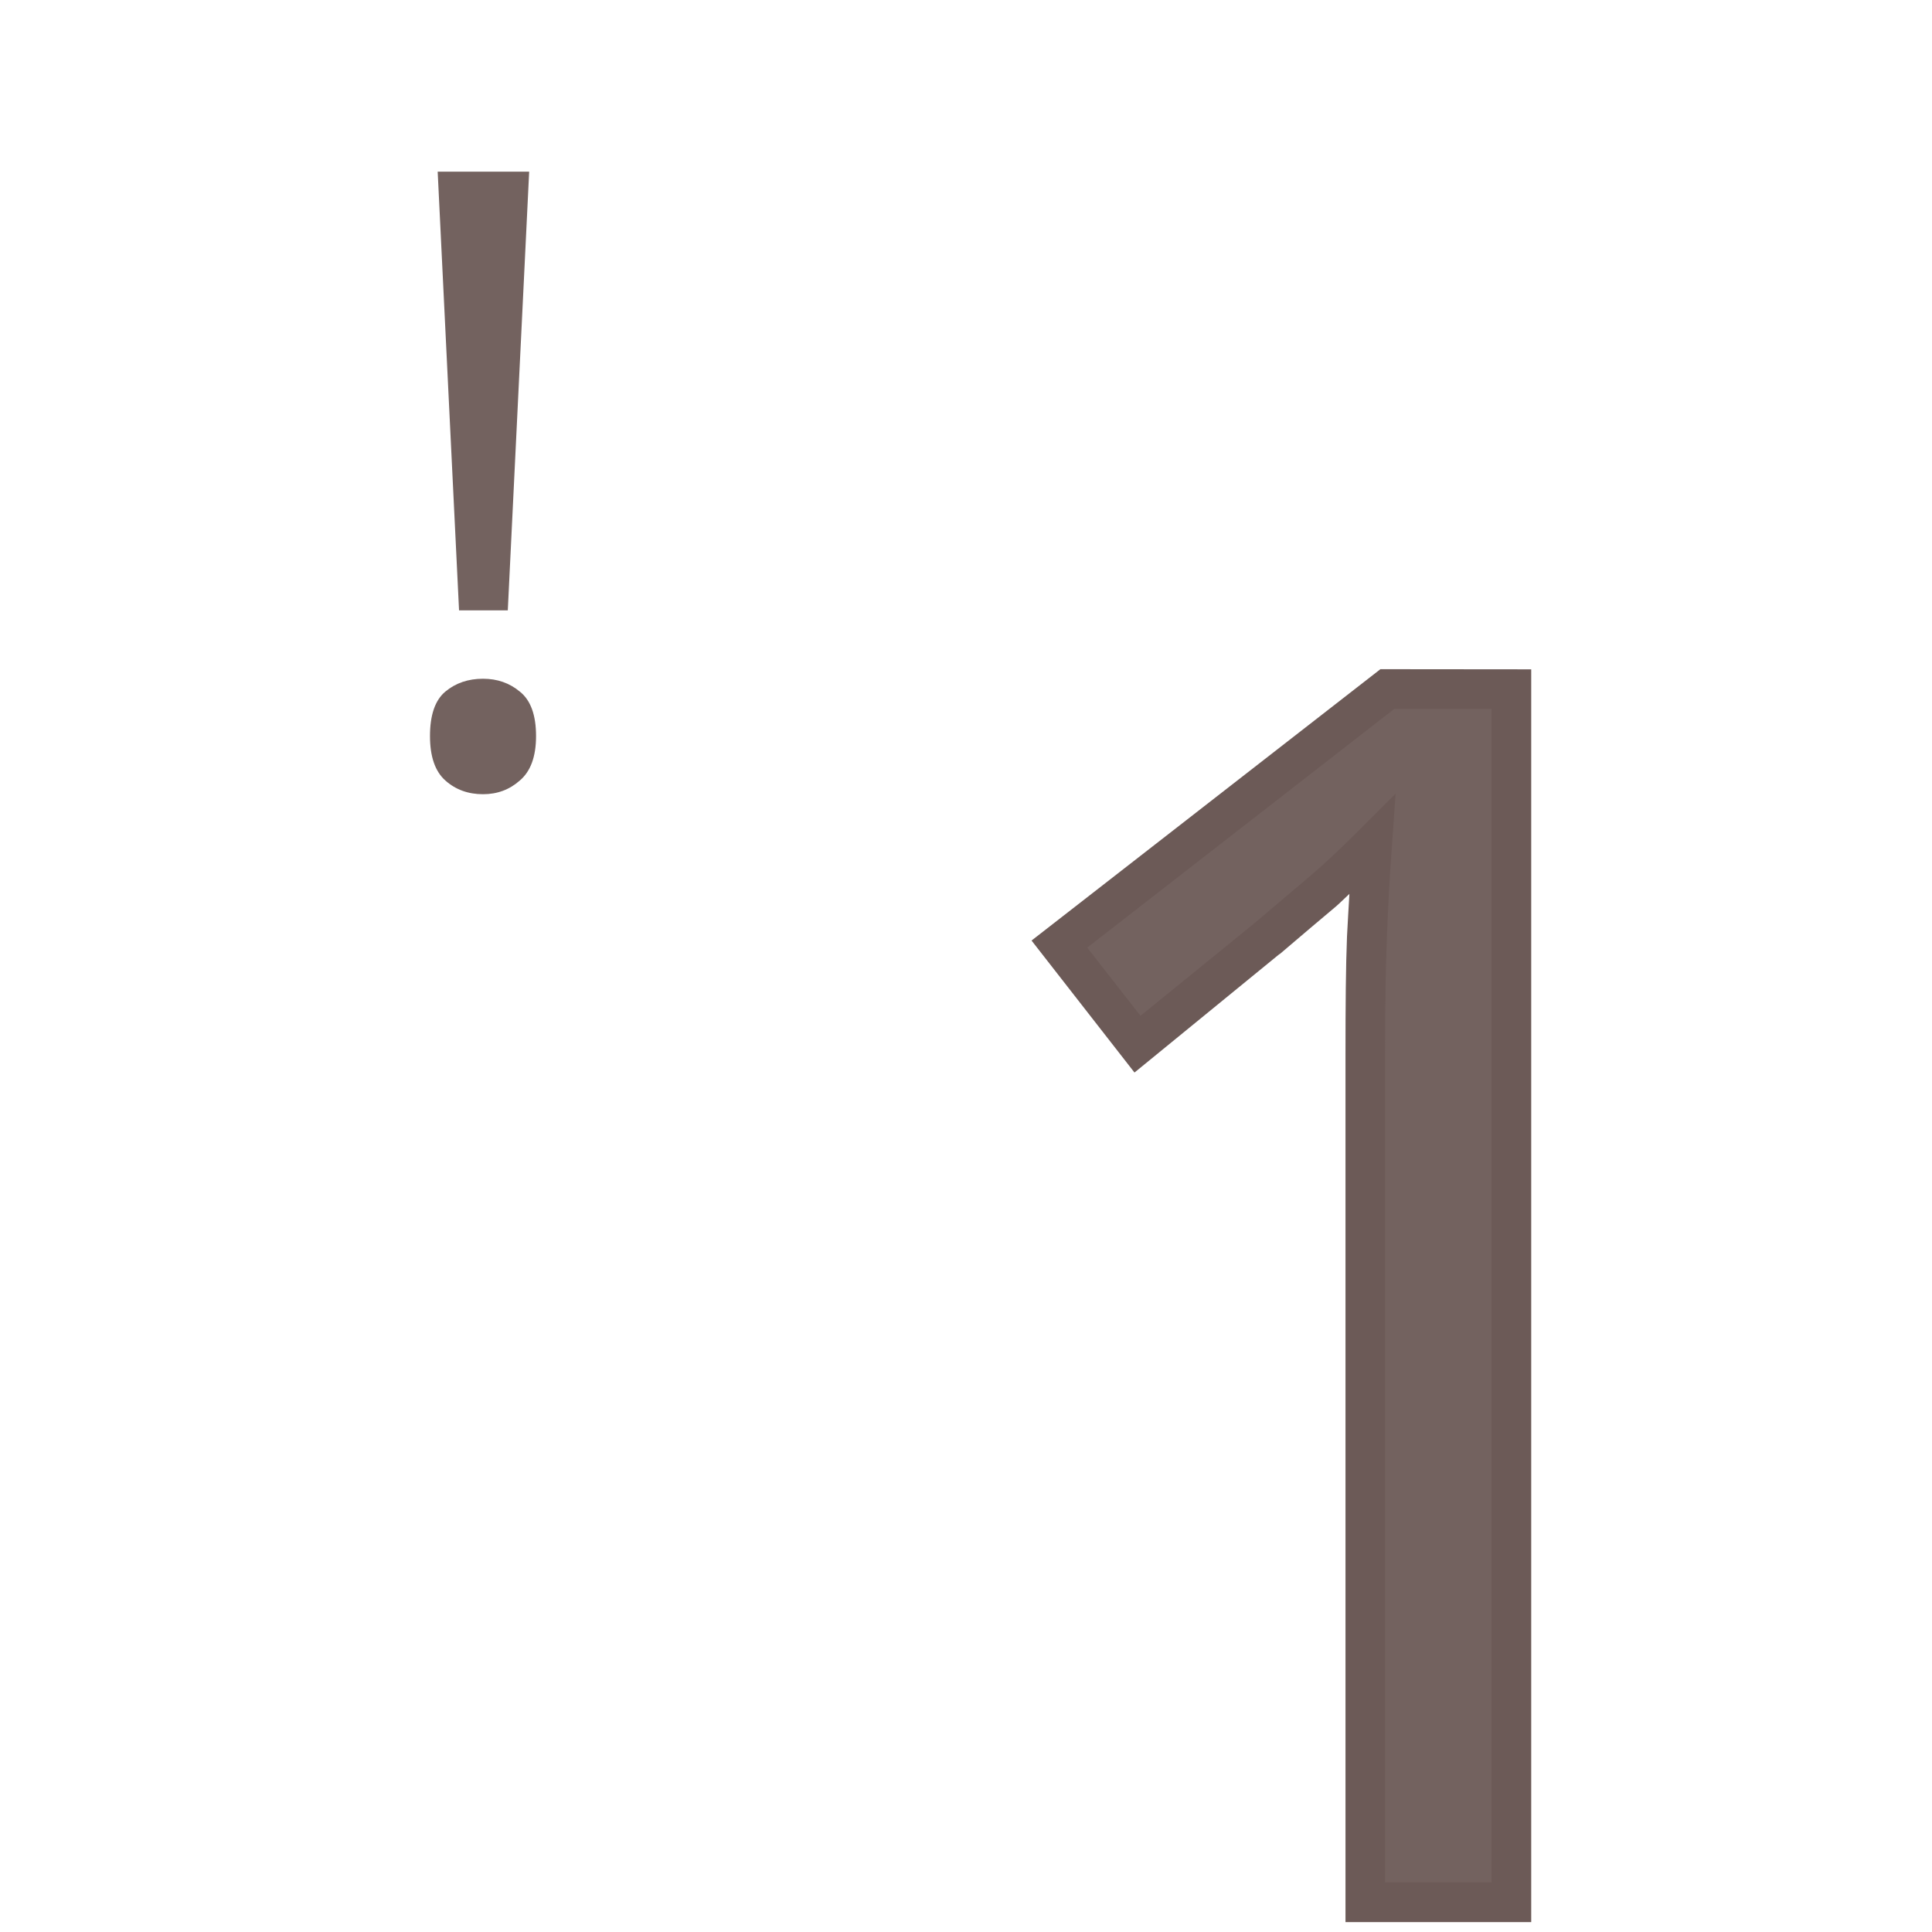 <?xml version="1.0" encoding="UTF-8" standalone="no"?>
<svg
   xmlns:dc="http://purl.org/dc/elements/1.1/"
   xmlns:cc="http://creativecommons.org/ns#"
   xmlns:rdf="http://www.w3.org/1999/02/22-rdf-syntax-ns#"
   xmlns:svg="http://www.w3.org/2000/svg"
   xmlns="http://www.w3.org/2000/svg"
   xmlns:sodipodi="http://sodipodi.sourceforge.net/DTD/sodipodi-0.dtd"
   xmlns:inkscape="http://www.inkscape.org/namespaces/inkscape"
   width="24mm"
   height="24mm"
   viewBox="0 0 24 24"
   version="1.1"
   id="svg3830"
   inkscape:version="1.0.2 (e86c870879, 2021-01-15, custom)"
   sodipodi:docname="guileless_bopomofo_keyboard_qwerty_1.svg">
  <defs
     id="defs3824" />
  <sodipodi:namedview
     id="base"
     pagecolor="#ffffff"
     bordercolor="#666666"
     borderopacity="1.0"
     inkscape:pageopacity="0.0"
     inkscape:pageshadow="2"
     inkscape:zoom="0.35"
     inkscape:cx="45.35433"
     inkscape:cy="45.354319"
     inkscape:document-units="mm"
     inkscape:current-layer="layer1"
     inkscape:document-rotation="0"
     showgrid="false"
     inkscape:window-width="1920"
     inkscape:window-height="1049"
     inkscape:window-x="1"
     inkscape:window-y="0"
     inkscape:window-maximized="1" />
  <g
     inkscape:label="Layer 1"
     inkscape:groupmode="layer"
     id="layer1"
     transform="translate(-93.833,-136.167)">
    <g
       id="g8922"
       transform="translate(80.581,-195.742)">
      <rect
         style="fill:none;stroke:none;stroke-width:0.1"
         id="rect10-07"
         width="24"
         height="24"
         x="13.252"
         y="331.909" />
      <g
         id="g3188"
         transform="matrix(0.667,0,0,0.667,165.076,184.483)">
        <g
           id="g3175">
          <rect
             style="fill:none;stroke:none;stroke-width:0.1"
             id="rect10-07-9"
             width="24"
             height="24"
             x="-215.736"
             y="233.138" />
        </g>
        <g
           id="g3256-0"
           style="font-size:11.289px;line-height:1.25;font-family:'Noto Sans';-inkscape-font-specification:'Noto Sans';letter-spacing:0px;word-spacing:0px;fill:#6c5a57;fill-opacity:0.953;stroke-width:0.265"
           transform="matrix(2.803,0,0,2.803,237.474,-162.519)">
          <path
             style="color:#000000;font-style:normal;font-variant:normal;font-weight:normal;font-stretch:normal;font-size:medium;line-height:1.25;font-family:'Noto Sans';-inkscape-font-specification:'Noto Sans';font-variant-ligatures:normal;font-variant-position:normal;font-variant-caps:normal;font-variant-numeric:normal;font-variant-alternates:normal;font-variant-east-asian:normal;font-feature-settings:normal;font-variation-settings:normal;text-indent:0;text-align:start;text-decoration:none;text-decoration-line:none;text-decoration-style:solid;text-decoration-color:#000000;letter-spacing:0px;word-spacing:0px;text-transform:none;writing-mode:lr-tb;direction:ltr;text-orientation:mixed;dominant-baseline:auto;baseline-shift:baseline;text-anchor:start;white-space:normal;shape-padding:0;shape-margin:0;inline-size:0;clip-rule:nonzero;display:inline;overflow:visible;visibility:visible;isolation:auto;mix-blend-mode:normal;color-interpolation:sRGB;color-interpolation-filters:linearRGB;solid-color:#000000;solid-opacity:1;vector-effect:none;fill:#6c5a57;fill-opacity:0.953;fill-rule:nonzero;stroke:none;stroke-width:0.265;stroke-linecap:butt;stroke-linejoin:miter;stroke-miterlimit:4;stroke-dasharray:none;stroke-dashoffset:0;stroke-opacity:1;color-rendering:auto;image-rendering:auto;shape-rendering:auto;text-rendering:auto;enable-background:accumulate;stop-color:#000000;stop-opacity:1"
             d="m -155.886,149.473 h -0.971 v -5.633 c 0,-0.324 0.004,-0.583 0.011,-0.779 0.008,-0.196 0.019,-0.399 0.034,-0.61 -0.12,0.12 -0.23,0.222 -0.327,0.305 -0.098,0.083 -0.222,0.188 -0.373,0.316 l -0.858,0.7 -0.519,-0.666 2.179,-1.693 h 0.824 z"
             id="path3258-2" />
          <path
             style="color:#000000;font-style:normal;font-variant:normal;font-weight:normal;font-stretch:normal;font-size:medium;line-height:1.25;font-family:'Noto Sans';-inkscape-font-specification:'Noto Sans';font-variant-ligatures:normal;font-variant-position:normal;font-variant-caps:normal;font-variant-numeric:normal;font-variant-alternates:normal;font-variant-east-asian:normal;font-feature-settings:normal;font-variation-settings:normal;text-indent:0;text-align:start;text-decoration:none;text-decoration-line:none;text-decoration-style:solid;text-decoration-color:#000000;letter-spacing:0px;word-spacing:0px;text-transform:none;writing-mode:lr-tb;direction:ltr;text-orientation:mixed;dominant-baseline:auto;baseline-shift:baseline;text-anchor:start;white-space:normal;shape-padding:0;shape-margin:0;inline-size:0;clip-rule:nonzero;display:inline;overflow:visible;visibility:visible;isolation:auto;mix-blend-mode:normal;color-interpolation:sRGB;color-interpolation-filters:linearRGB;solid-color:#000000;solid-opacity:1;vector-effect:none;fill-opacity:1;fill-rule:nonzero;stroke:none;stroke-width:0.265;stroke-linecap:butt;stroke-linejoin:miter;stroke-miterlimit:4;stroke-dasharray:none;stroke-dashoffset:0;stroke-opacity:1;color-rendering:auto;image-rendering:auto;shape-rendering:auto;text-rendering:auto;enable-background:accumulate;stop-color:#000000;stop-opacity:1"
             d="m -156.756,141.281 -2.318,1.803 0.684,0.877 0.963,-0.787 h 0.002 c 0.15,-0.128 0.275,-0.234 0.373,-0.316 0.027,-0.023 0.061,-0.058 0.09,-0.084 -0.005,0.094 -0.012,0.192 -0.016,0.283 -0.008,0.198 -0.01,0.459 -0.01,0.783 v 5.766 h 1.234 v -0.133 -8.191 z m 0.092,0.264 h 0.646 v 7.797 h -0.707 v -5.502 c 0,-0.323 0.004,-0.581 0.012,-0.773 0.007,-0.194 0.018,-0.396 0.033,-0.605 l 0.025,-0.354 -0.25,0.25 c -0.118,0.118 -0.226,0.219 -0.32,0.299 -0.098,0.083 -0.222,0.188 -0.373,0.316 l -0.752,0.611 -0.354,-0.453 z"
             id="path3260-3" />
        </g>
      </g>
      <g
         id="g3542"
         transform="matrix(0.5,0,0,0.5,121.12,175.034)">
        <rect
           style="fill:none;stroke:none;stroke-width:0.1"
           id="rect10-07-5"
           width="24"
           height="24"
           x="-215.736"
           y="313.748" />
        <path
           style="color:#000000;font-style:normal;font-variant:normal;font-weight:normal;font-stretch:normal;font-size:medium;line-height:1.25;font-family:'Noto Sans';-inkscape-font-specification:'Noto Sans';font-variant-ligatures:normal;font-variant-position:normal;font-variant-caps:normal;font-variant-numeric:normal;font-variant-alternates:normal;font-variant-east-asian:normal;font-feature-settings:normal;font-variation-settings:normal;text-indent:0;text-align:start;text-decoration:none;text-decoration-line:none;text-decoration-style:solid;text-decoration-color:#000000;letter-spacing:0px;word-spacing:0px;text-transform:none;writing-mode:lr-tb;direction:ltr;text-orientation:mixed;dominant-baseline:auto;baseline-shift:baseline;text-anchor:start;white-space:normal;shape-padding:0;shape-margin:0;inline-size:0;clip-rule:nonzero;display:inline;overflow:visible;visibility:visible;isolation:auto;mix-blend-mode:normal;color-interpolation:sRGB;color-interpolation-filters:linearRGB;solid-color:#000000;solid-opacity:1;vector-effect:none;fill:#6c5a57;fill-opacity:0.953;fill-rule:nonzero;stroke:none;stroke-width:0.498;stroke-linecap:butt;stroke-linejoin:miter;stroke-miterlimit:4;stroke-dasharray:none;stroke-dashoffset:0;stroke-opacity:1;color-rendering:auto;image-rendering:auto;shape-rendering:auto;text-rendering:auto;enable-background:accumulate;stop-color:#000000"
           d="m -203.12,328.914 h -1.211 l -0.531,-10.899 h 2.273 z m -1.933,3.123 c 0,-0.524 0.127,-0.892 0.382,-1.105 0.255,-0.212 0.567,-0.319 0.935,-0.319 0.354,0 0.659,0.106 0.914,0.319 0.269,0.212 0.404,0.581 0.404,1.105 0,0.51 -0.135,0.878 -0.404,1.105 -0.255,0.227 -0.559,0.34 -0.914,0.34 -0.368,0 -0.68,-0.113 -0.935,-0.34 -0.255,-0.227 -0.382,-0.595 -0.382,-1.105 z"
           id="path3318-5" />
      </g>
    </g>
  </g>
</svg>
